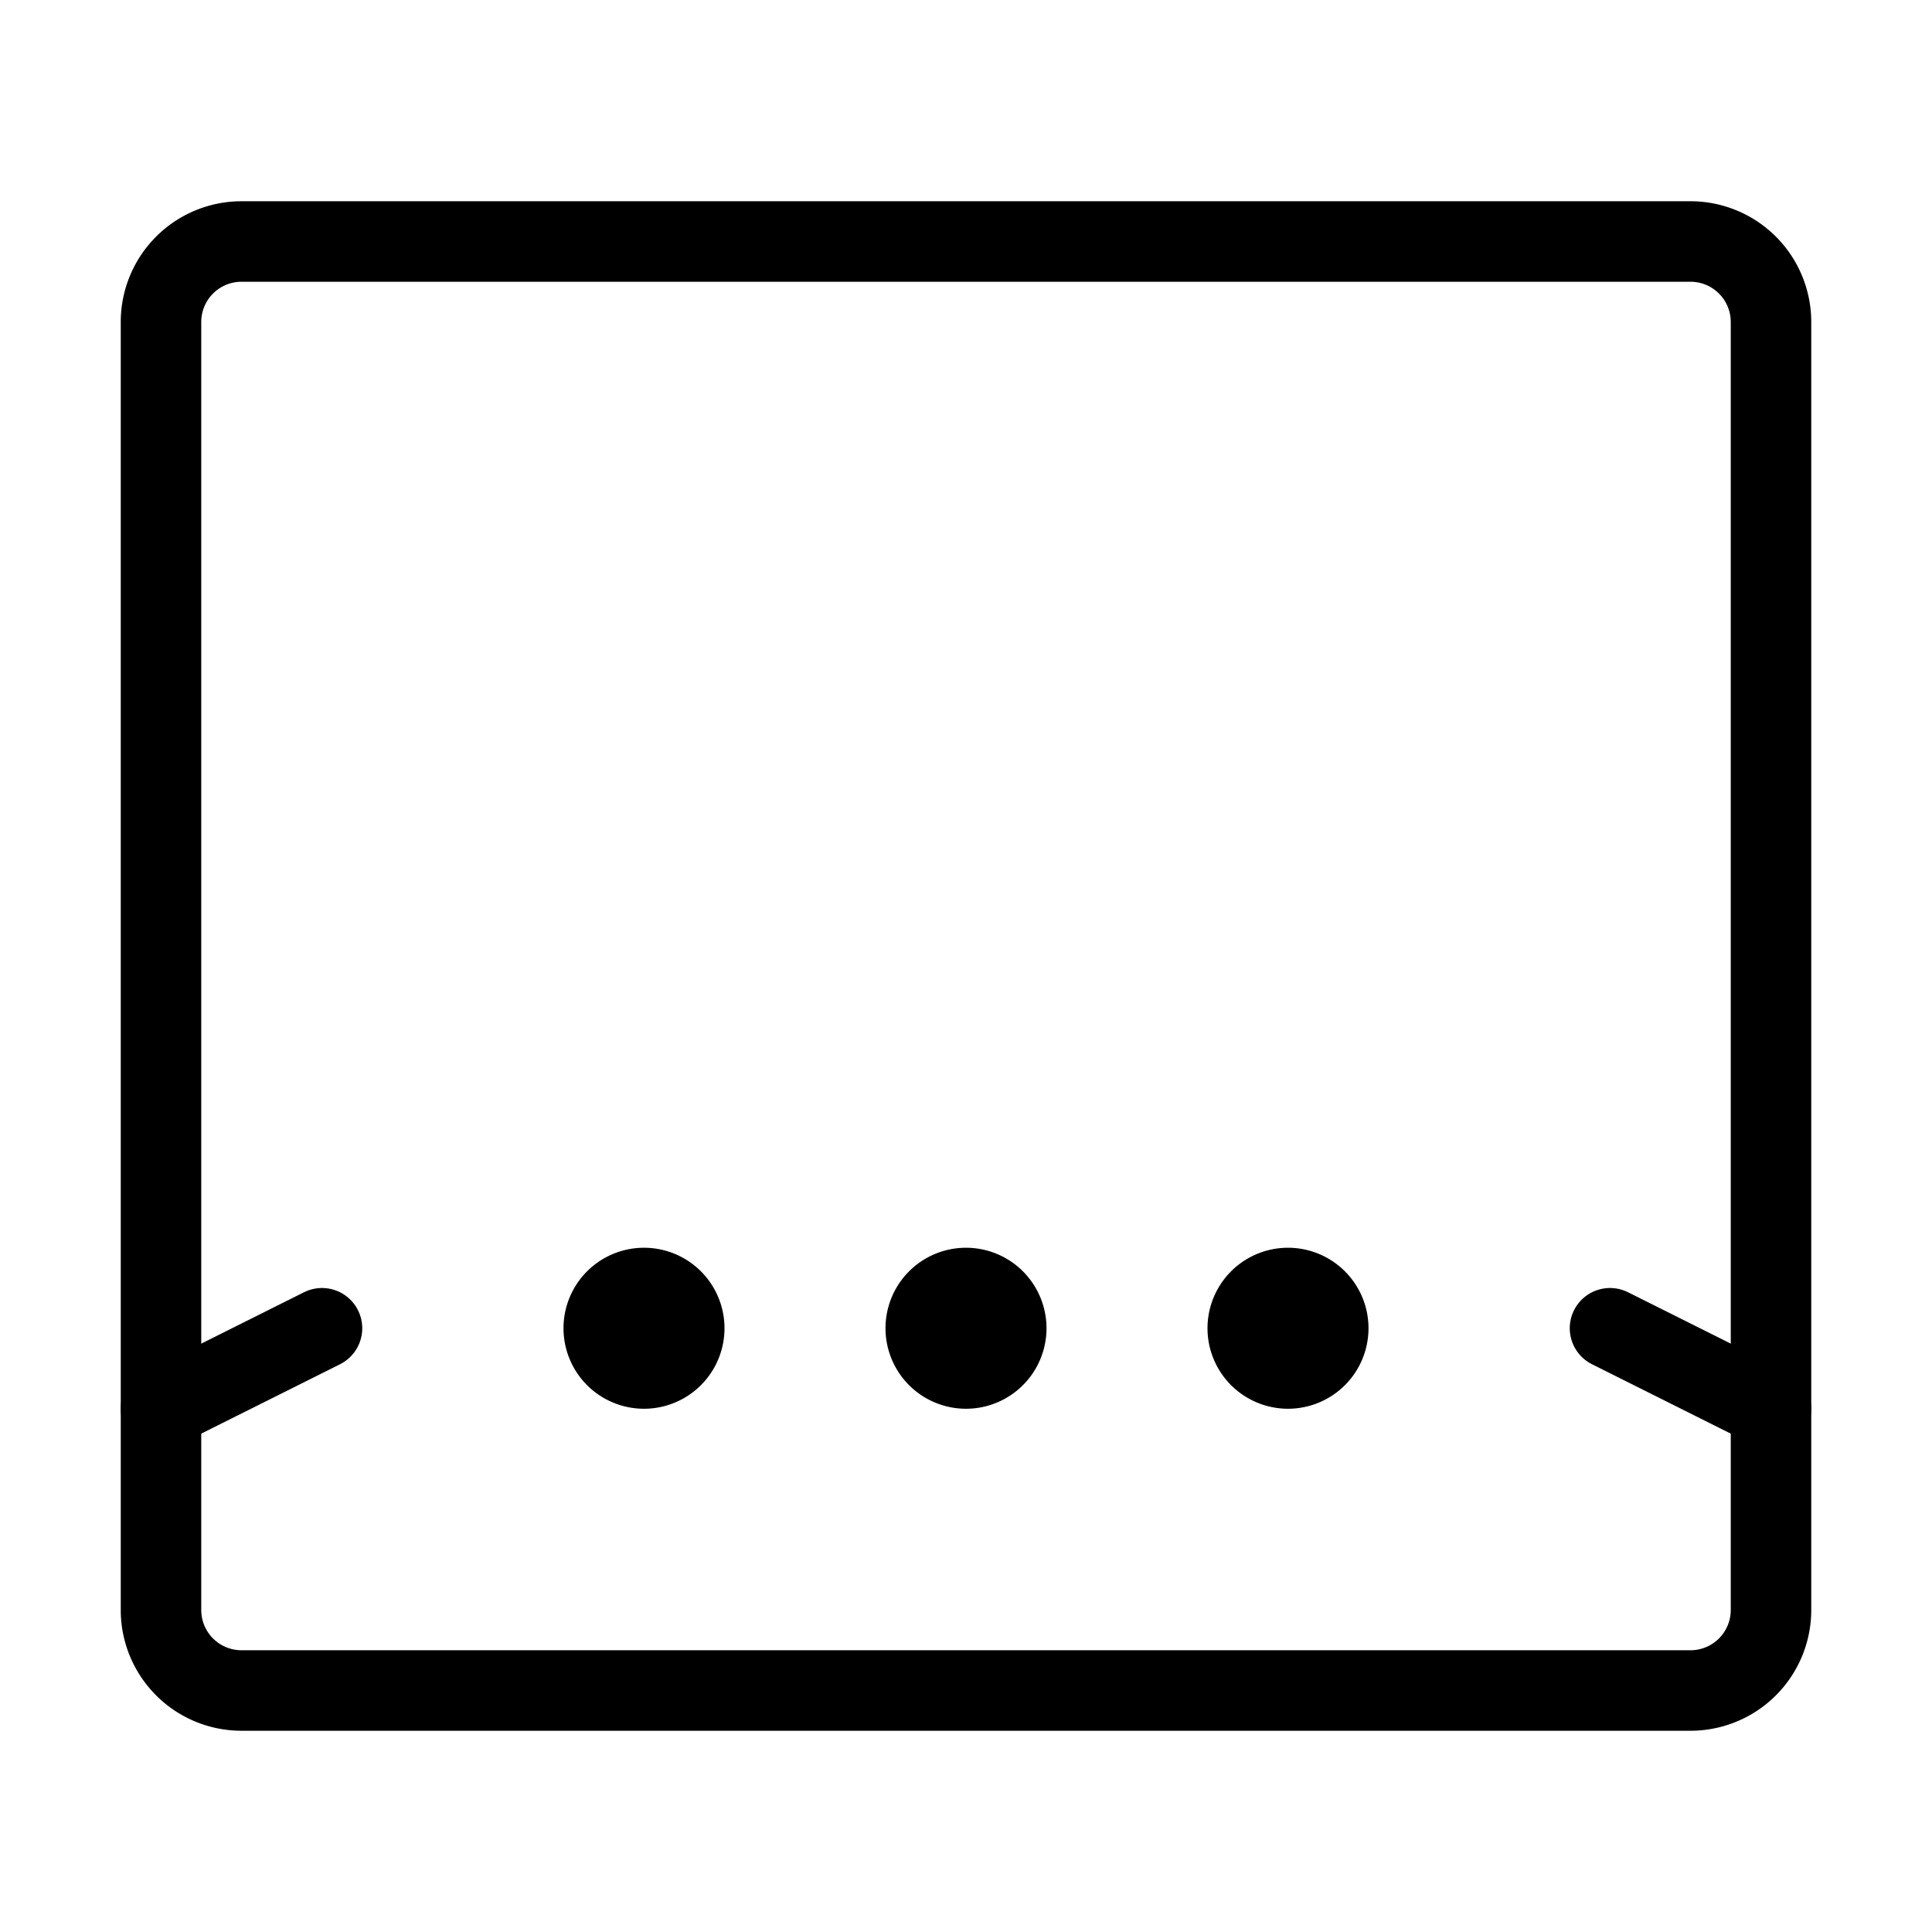 <svg width="32" height="32" fill="none" stroke="currentColor" stroke-linecap="round" stroke-linejoin="round" stroke-width="1" viewBox="0 0 24 24" xmlns="http://www.w3.org/2000/svg">
   <path fill="currentColor" d="M8 17a.5.5 0 1 1 0-1 .5.5 0 0 1 0 1Z"></path>
   <path fill="currentColor" d="M12 17a.5.5 0 1 1 0-1 .5.5 0 0 1 0 1Z"></path>
   <path fill="currentColor" d="M16 17a.5.5 0 1 1 0-1 .5.5 0 0 1 0 1Z"></path>
   <path d="M21 21H3a1 1 0 0 1-1-1V4a1 1 0 0 1 1-1h18a1 1 0 0 1 1 1v16a1 1 0 0 1-1 1Z"></path>
   <path d="m2 17.5 2-1"></path>
   <path d="m22 17.5-2-1"></path>
</svg>
